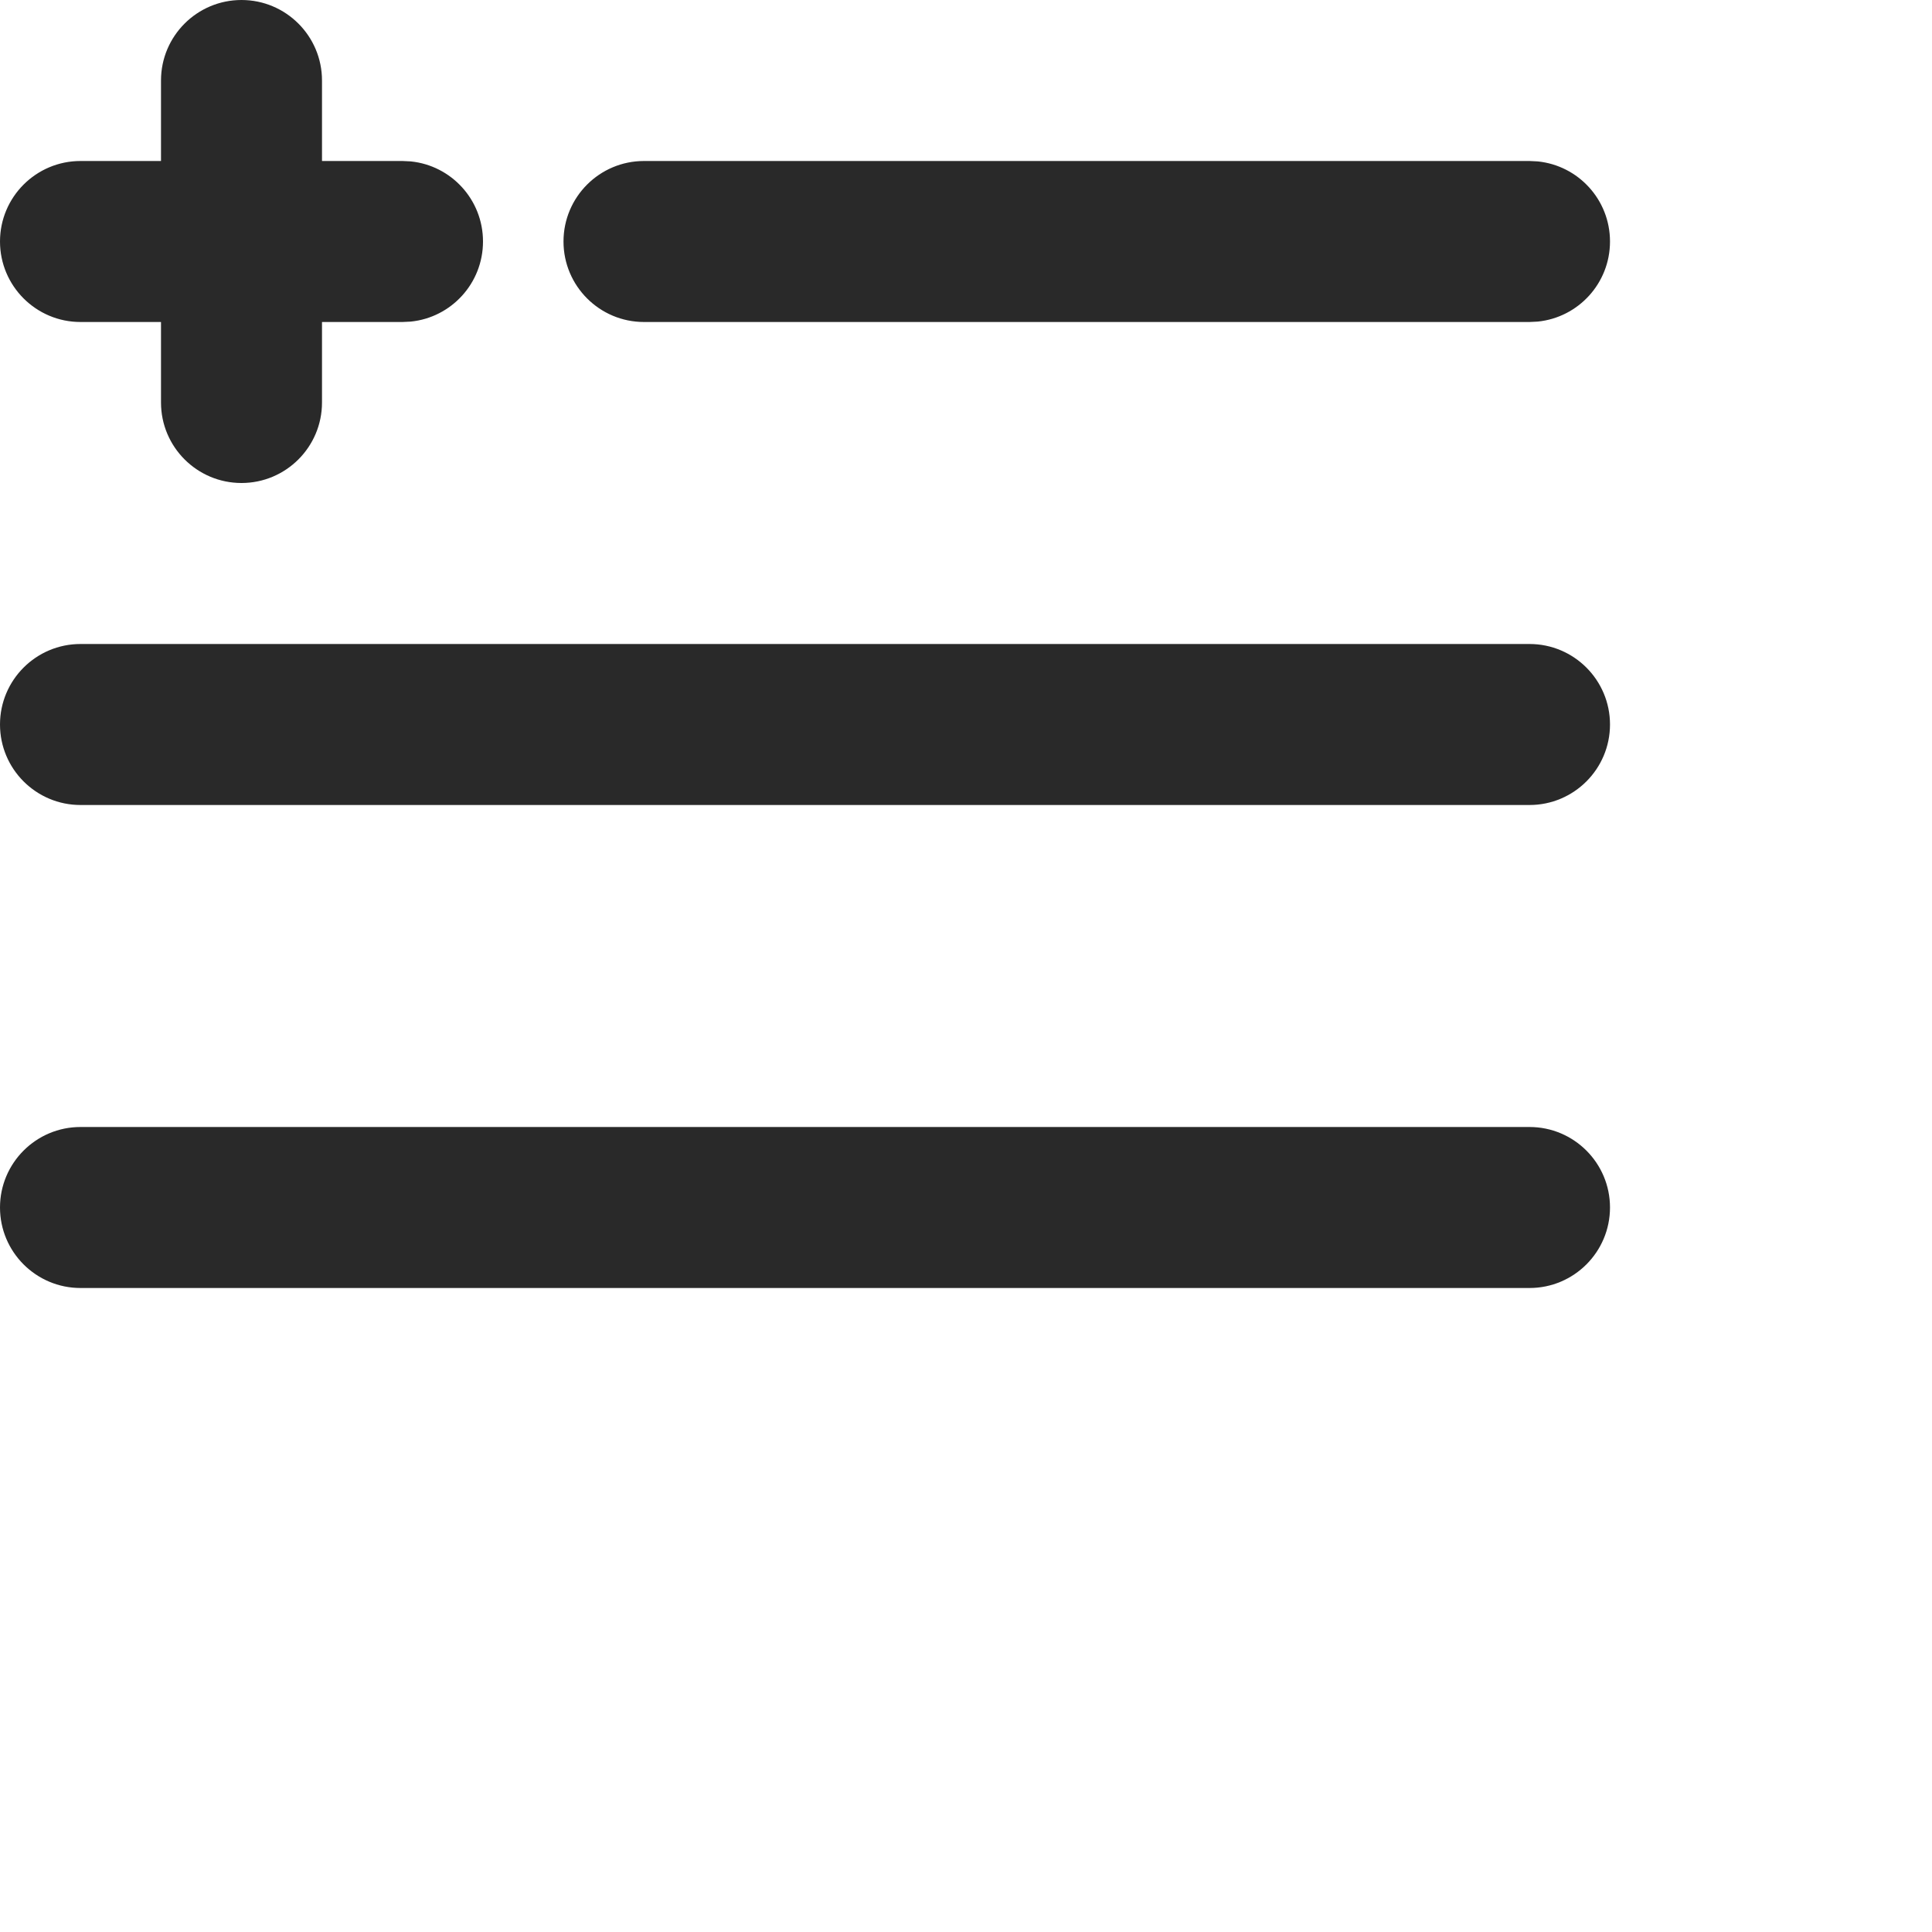 <svg width="24" height="24" viewBox="0 0 24 24" fill="none"
                    xmlns="http://www.w3.org/2000/svg">
                    <path
                        d="M19 8C19.552 8 20 8.448 20 9C20 9.552 19.552 10 19 10L1 10C0.448 10 1.35705e-07 9.552 8.74228e-08 9C3.91405e-08 8.448 0.448 8 1 8L19 8Z"
                        fill="#292929" />
                    <path
                        d="M2 5L2 4L1 4C0.448 4 8.25954e-07 3.552 2.62268e-07 3C2.13986e-07 2.448 0.448 2 1 2L2 2L2 1C2 0.448 2.448 5.59119e-07 3 -2.62268e-07C3.552 -3.10551e-07 4 0.448 4 1L4 2L5 2L5.103 2.005C5.607 2.056 6 2.482 6 3C6 3.518 5.607 3.944 5.103 3.995L5 4L4 4L4 5C4 5.552 3.552 6 3 6C2.448 6 2 5.552 2 5ZM19 2L19.102 2.005C19.607 2.056 20 2.482 20 3C20 3.518 19.607 3.944 19.102 3.995L19 4L8 4C7.448 4 7 3.552 7 3C7 2.448 7.448 2 8 2L19 2Z"
                        fill="#292929" />
                    <path
                        d="M19 14C19.552 14 20 14.448 20 15C20 15.552 19.552 16 19 16L1 16C0.448 16 1.35705e-07 15.552 8.74228e-08 15C3.91405e-08 14.448 0.448 14 1 14L19 14Z"
                        fill="#292929" />
                </svg>